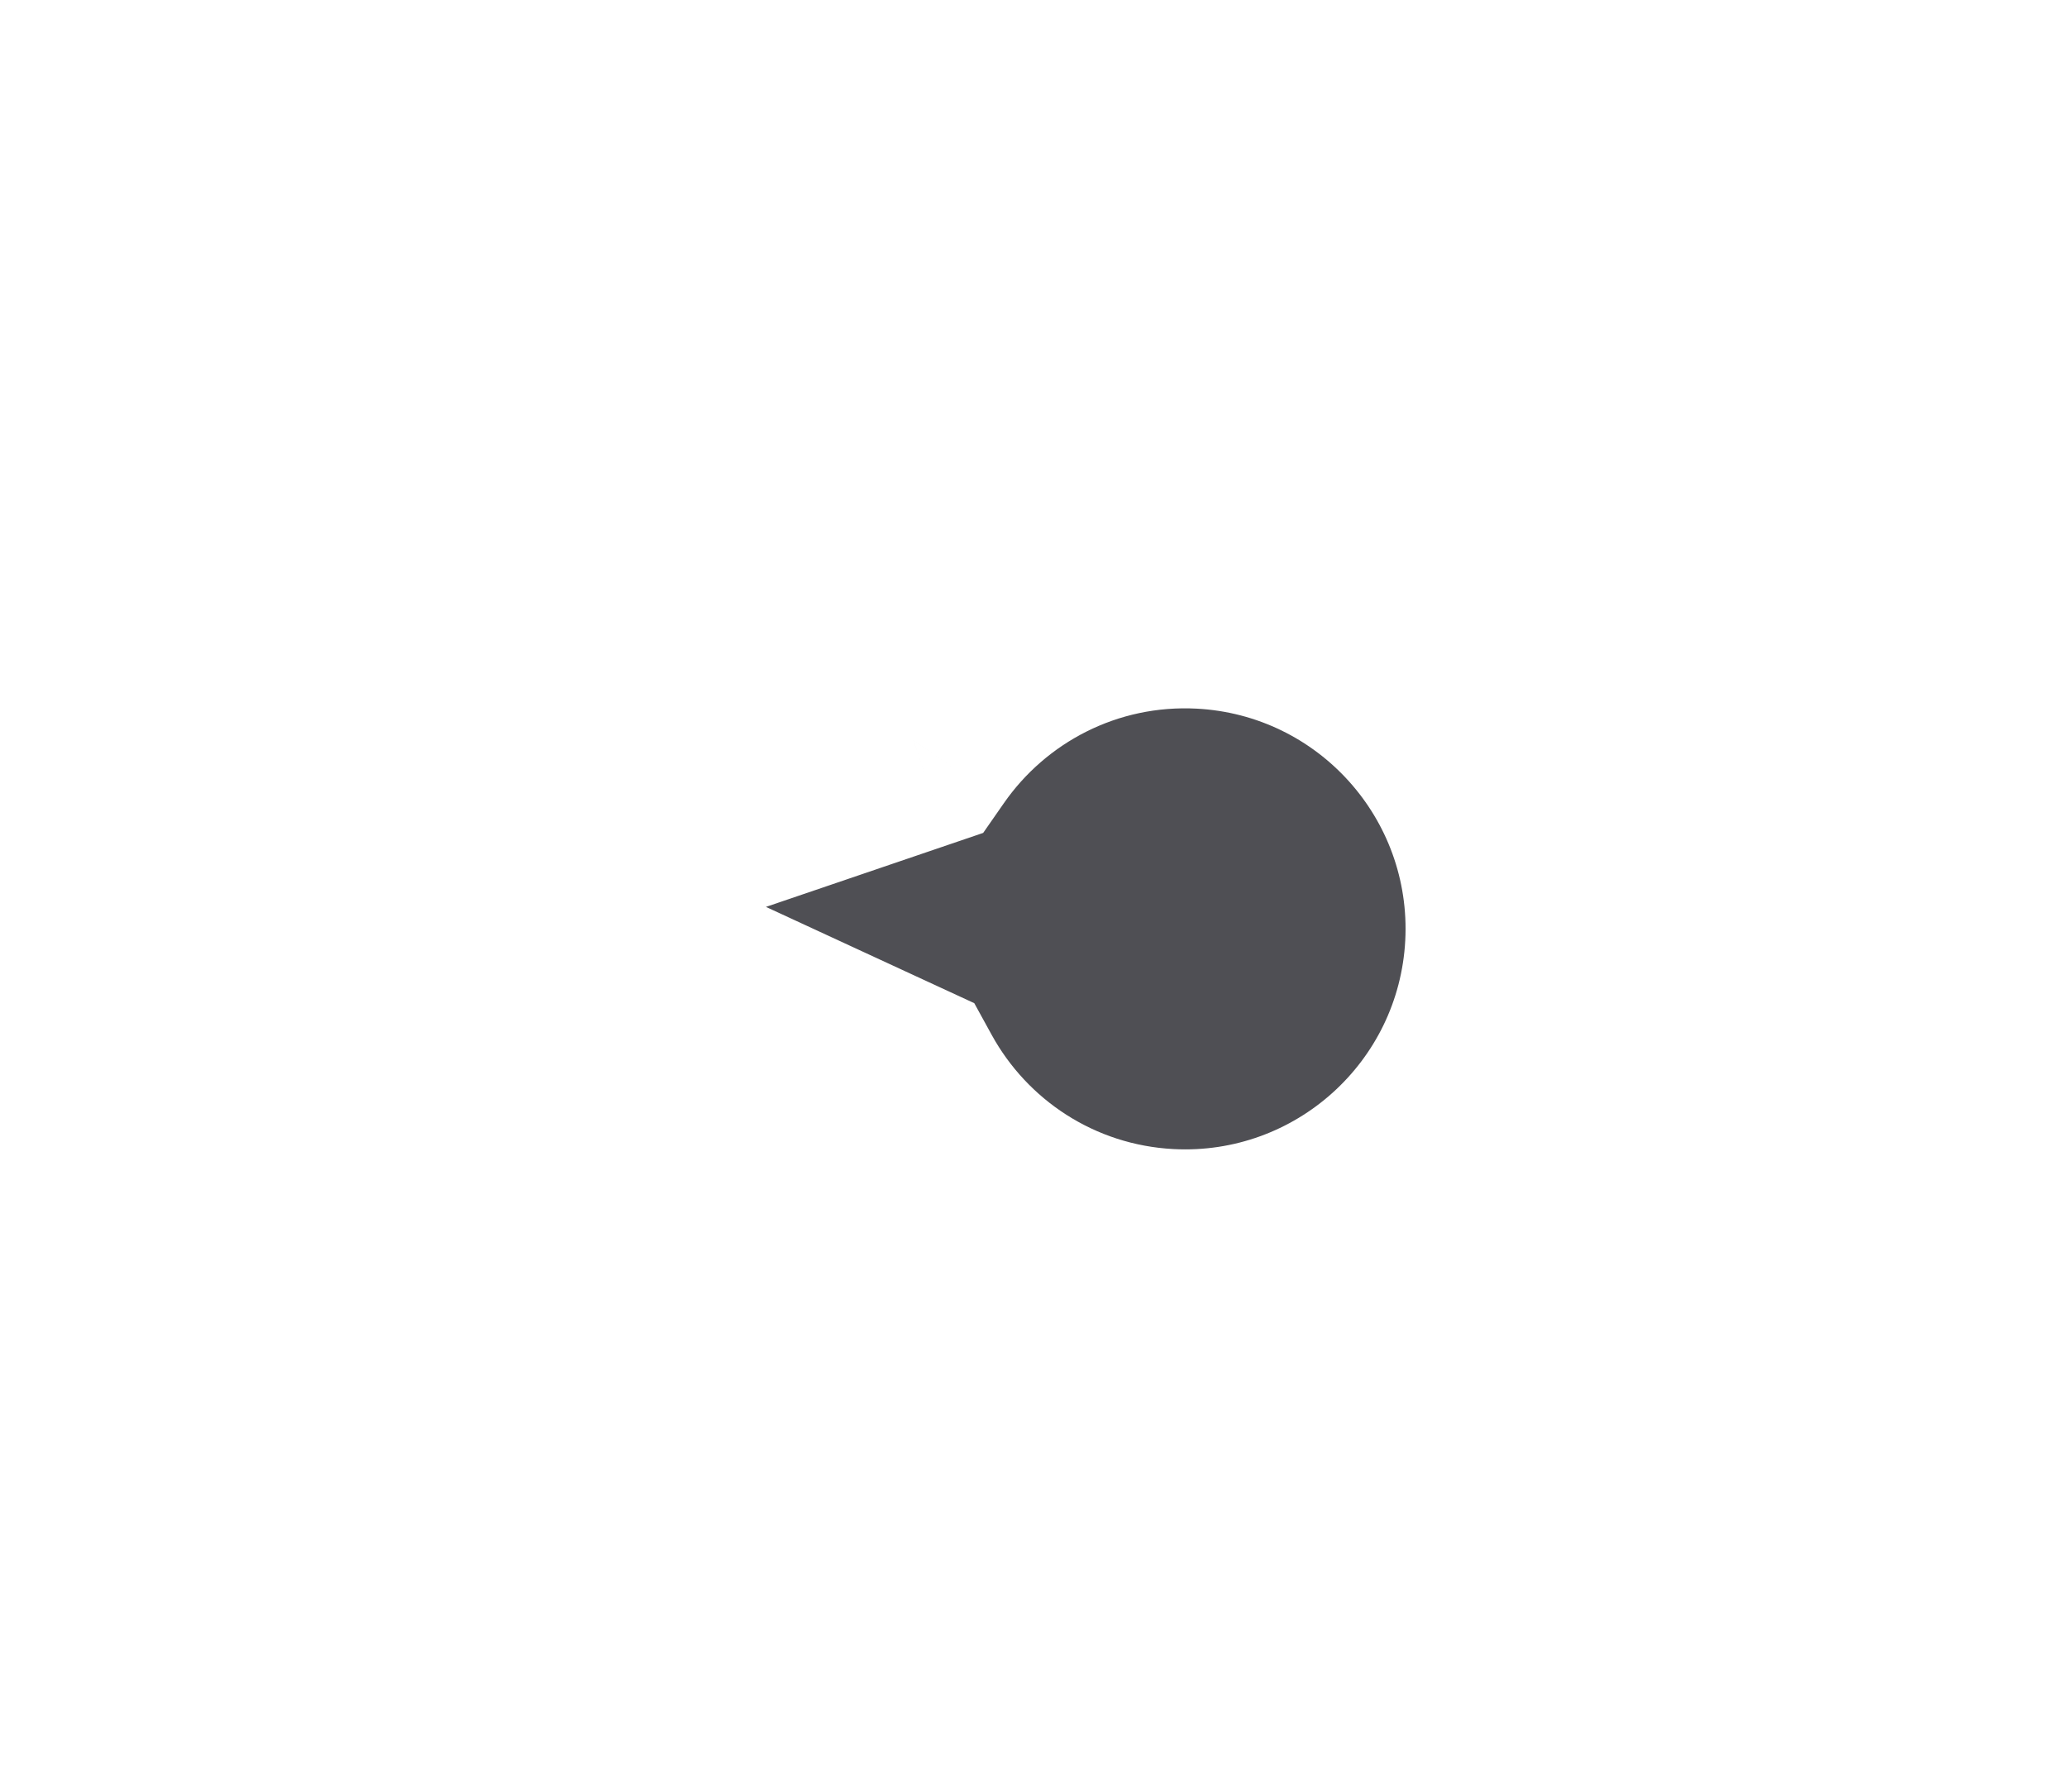 <svg width="75" height="65" viewBox="0 0 75 65" fill="none" xmlns="http://www.w3.org/2000/svg">
<g filter="url(#filter0_dd_341_9368)">
<mask id="path-1-outside-1_341_9368" maskUnits="userSpaceOnUse" x="15.584" y="11.326" width="44.616" height="34.207" fill="black">
<rect fill="white" x="15.584" y="11.326" width="44.616" height="34.207"/>
<path fill-rule="evenodd" clip-rule="evenodd" d="M21.769 25.725C20.06 26.307 19.936 28.676 21.575 29.434L32.48 34.473C34.415 37.989 38.069 40.455 42.372 40.681C48.99 41.028 54.637 35.944 54.984 29.325C55.331 22.707 50.246 17.06 43.628 16.713C39.325 16.488 35.433 18.558 33.141 21.853L21.769 25.725Z"/>
</mask>
<path fill-rule="evenodd" clip-rule="evenodd" d="M21.769 25.725C20.06 26.307 19.936 28.676 21.575 29.434L32.48 34.473C34.415 37.989 38.069 40.455 42.372 40.681C48.99 41.028 54.637 35.944 54.984 29.325C55.331 22.707 50.246 17.06 43.628 16.713C39.325 16.488 35.433 18.558 33.141 21.853L21.769 25.725Z" fill="#4F4F54"/>
<path d="M21.575 29.434L19.897 33.065L19.897 33.065L21.575 29.434ZM21.769 25.725L20.48 21.938L20.48 21.938L21.769 25.725ZM32.48 34.473L35.984 32.545L35.351 31.393L34.158 30.842L32.48 34.473ZM33.141 21.853L34.43 25.64L35.674 25.216L36.425 24.137L33.141 21.853ZM23.253 25.803C24.891 26.56 24.767 28.93 23.058 29.512L20.48 21.938C15.353 23.684 14.98 30.793 19.897 33.065L23.253 25.803ZM34.158 30.842L23.253 25.803L19.897 33.065L30.802 38.104L34.158 30.842ZM42.581 36.686C39.717 36.536 37.28 34.9 35.984 32.545L28.975 36.401C31.549 41.079 36.421 44.374 42.163 44.675L42.581 36.686ZM50.989 29.116C50.758 33.528 46.994 36.917 42.581 36.686L42.163 44.675C50.987 45.138 58.516 38.359 58.978 29.535L50.989 29.116ZM43.419 20.708C47.831 20.939 51.22 24.703 50.989 29.116L58.978 29.535C59.441 20.71 52.662 13.181 43.837 12.719L43.419 20.708ZM36.425 24.137C37.96 21.931 40.555 20.558 43.419 20.708L43.837 12.719C38.096 12.418 32.906 15.186 29.857 19.569L36.425 24.137ZM23.058 29.512L34.43 25.64L31.852 18.067L20.48 21.938L23.058 29.512Z" fill="white" mask="url(#path-1-outside-1_341_9368)"/>
</g>
<defs>
<filter id="filter0_dd_341_9368" x="0.413" y="0.697" width="74.587" height="64.001" filterUnits="userSpaceOnUse" color-interpolation-filters="sRGB">
<feFlood flood-opacity="0" result="BackgroundImageFix"/>
<feColorMatrix in="SourceAlpha" type="matrix" values="0 0 0 0 0 0 0 0 0 0 0 0 0 0 0 0 0 0 127 0" result="hardAlpha"/>
<feOffset dy="4"/>
<feGaussianBlur stdDeviation="8"/>
<feComposite in2="hardAlpha" operator="out"/>
<feColorMatrix type="matrix" values="0 0 0 0 0.075 0 0 0 0 0.075 0 0 0 0 0.078 0 0 0 0.08 0"/>
<feBlend mode="normal" in2="BackgroundImageFix" result="effect1_dropShadow_341_9368"/>
<feColorMatrix in="SourceAlpha" type="matrix" values="0 0 0 0 0 0 0 0 0 0 0 0 0 0 0 0 0 0 127 0" result="hardAlpha"/>
<feOffset dy="1"/>
<feGaussianBlur stdDeviation="2"/>
<feComposite in2="hardAlpha" operator="out"/>
<feColorMatrix type="matrix" values="0 0 0 0 0.075 0 0 0 0 0.075 0 0 0 0 0.078 0 0 0 0.08 0"/>
<feBlend mode="normal" in2="effect1_dropShadow_341_9368" result="effect2_dropShadow_341_9368"/>
<feBlend mode="normal" in="SourceGraphic" in2="effect2_dropShadow_341_9368" result="shape"/>
</filter>
</defs>
</svg>
